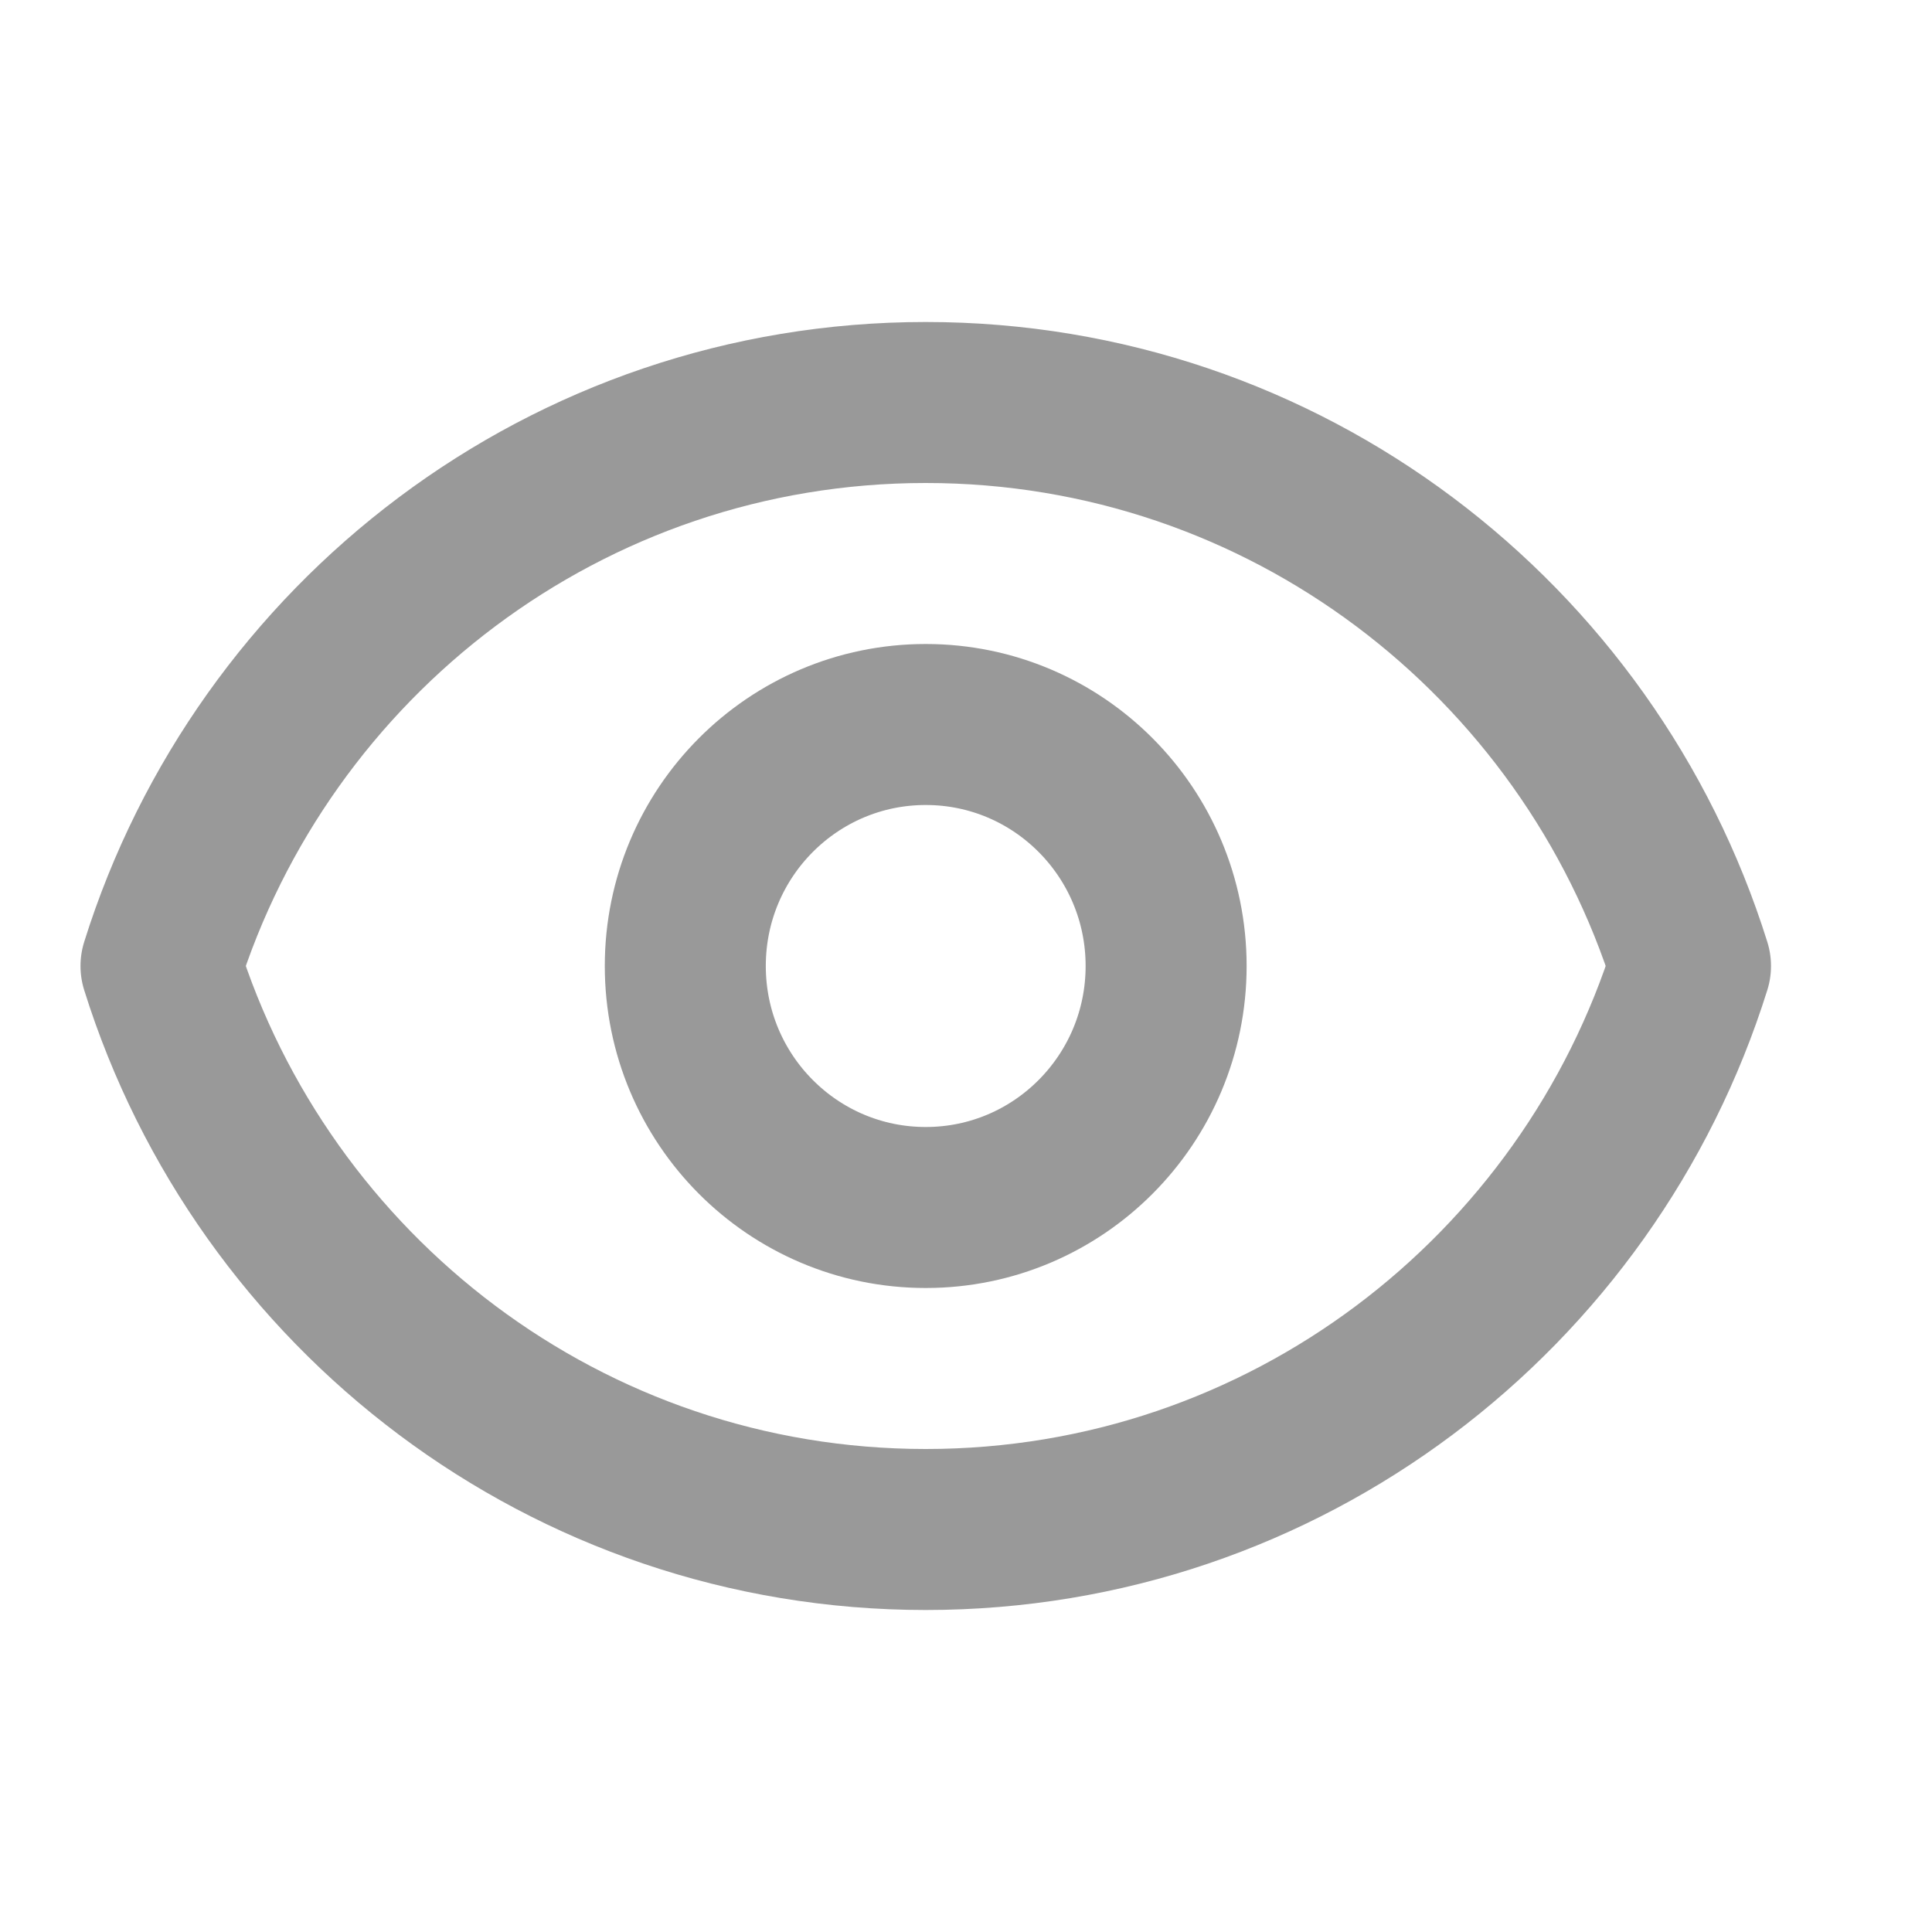 <svg width="24" height="24" viewBox="0 0 24 24" fill="none" xmlns="http://www.w3.org/2000/svg">
<g opacity="0.4">
<path d="M14.486 12C14.486 13.657 13.149 15 11.5 15C9.85 15 8.513 13.657 8.513 12C8.513 10.343 9.85 9 11.5 9C13.149 9 14.486 10.343 14.486 12Z" stroke="currentColor" stroke-width="2" stroke-linecap="round" stroke-linejoin="round"/>
<path d="M2 12C3.269 7.943 7.042 5 11.5 5C15.958 5 19.731 7.943 21 12C19.731 16.057 15.958 19 11.5 19C7.042 19 3.269 16.057 2 12Z" stroke="currentColor" stroke-width="2" stroke-linecap="round" stroke-linejoin="round"/>
</g>
</svg>
